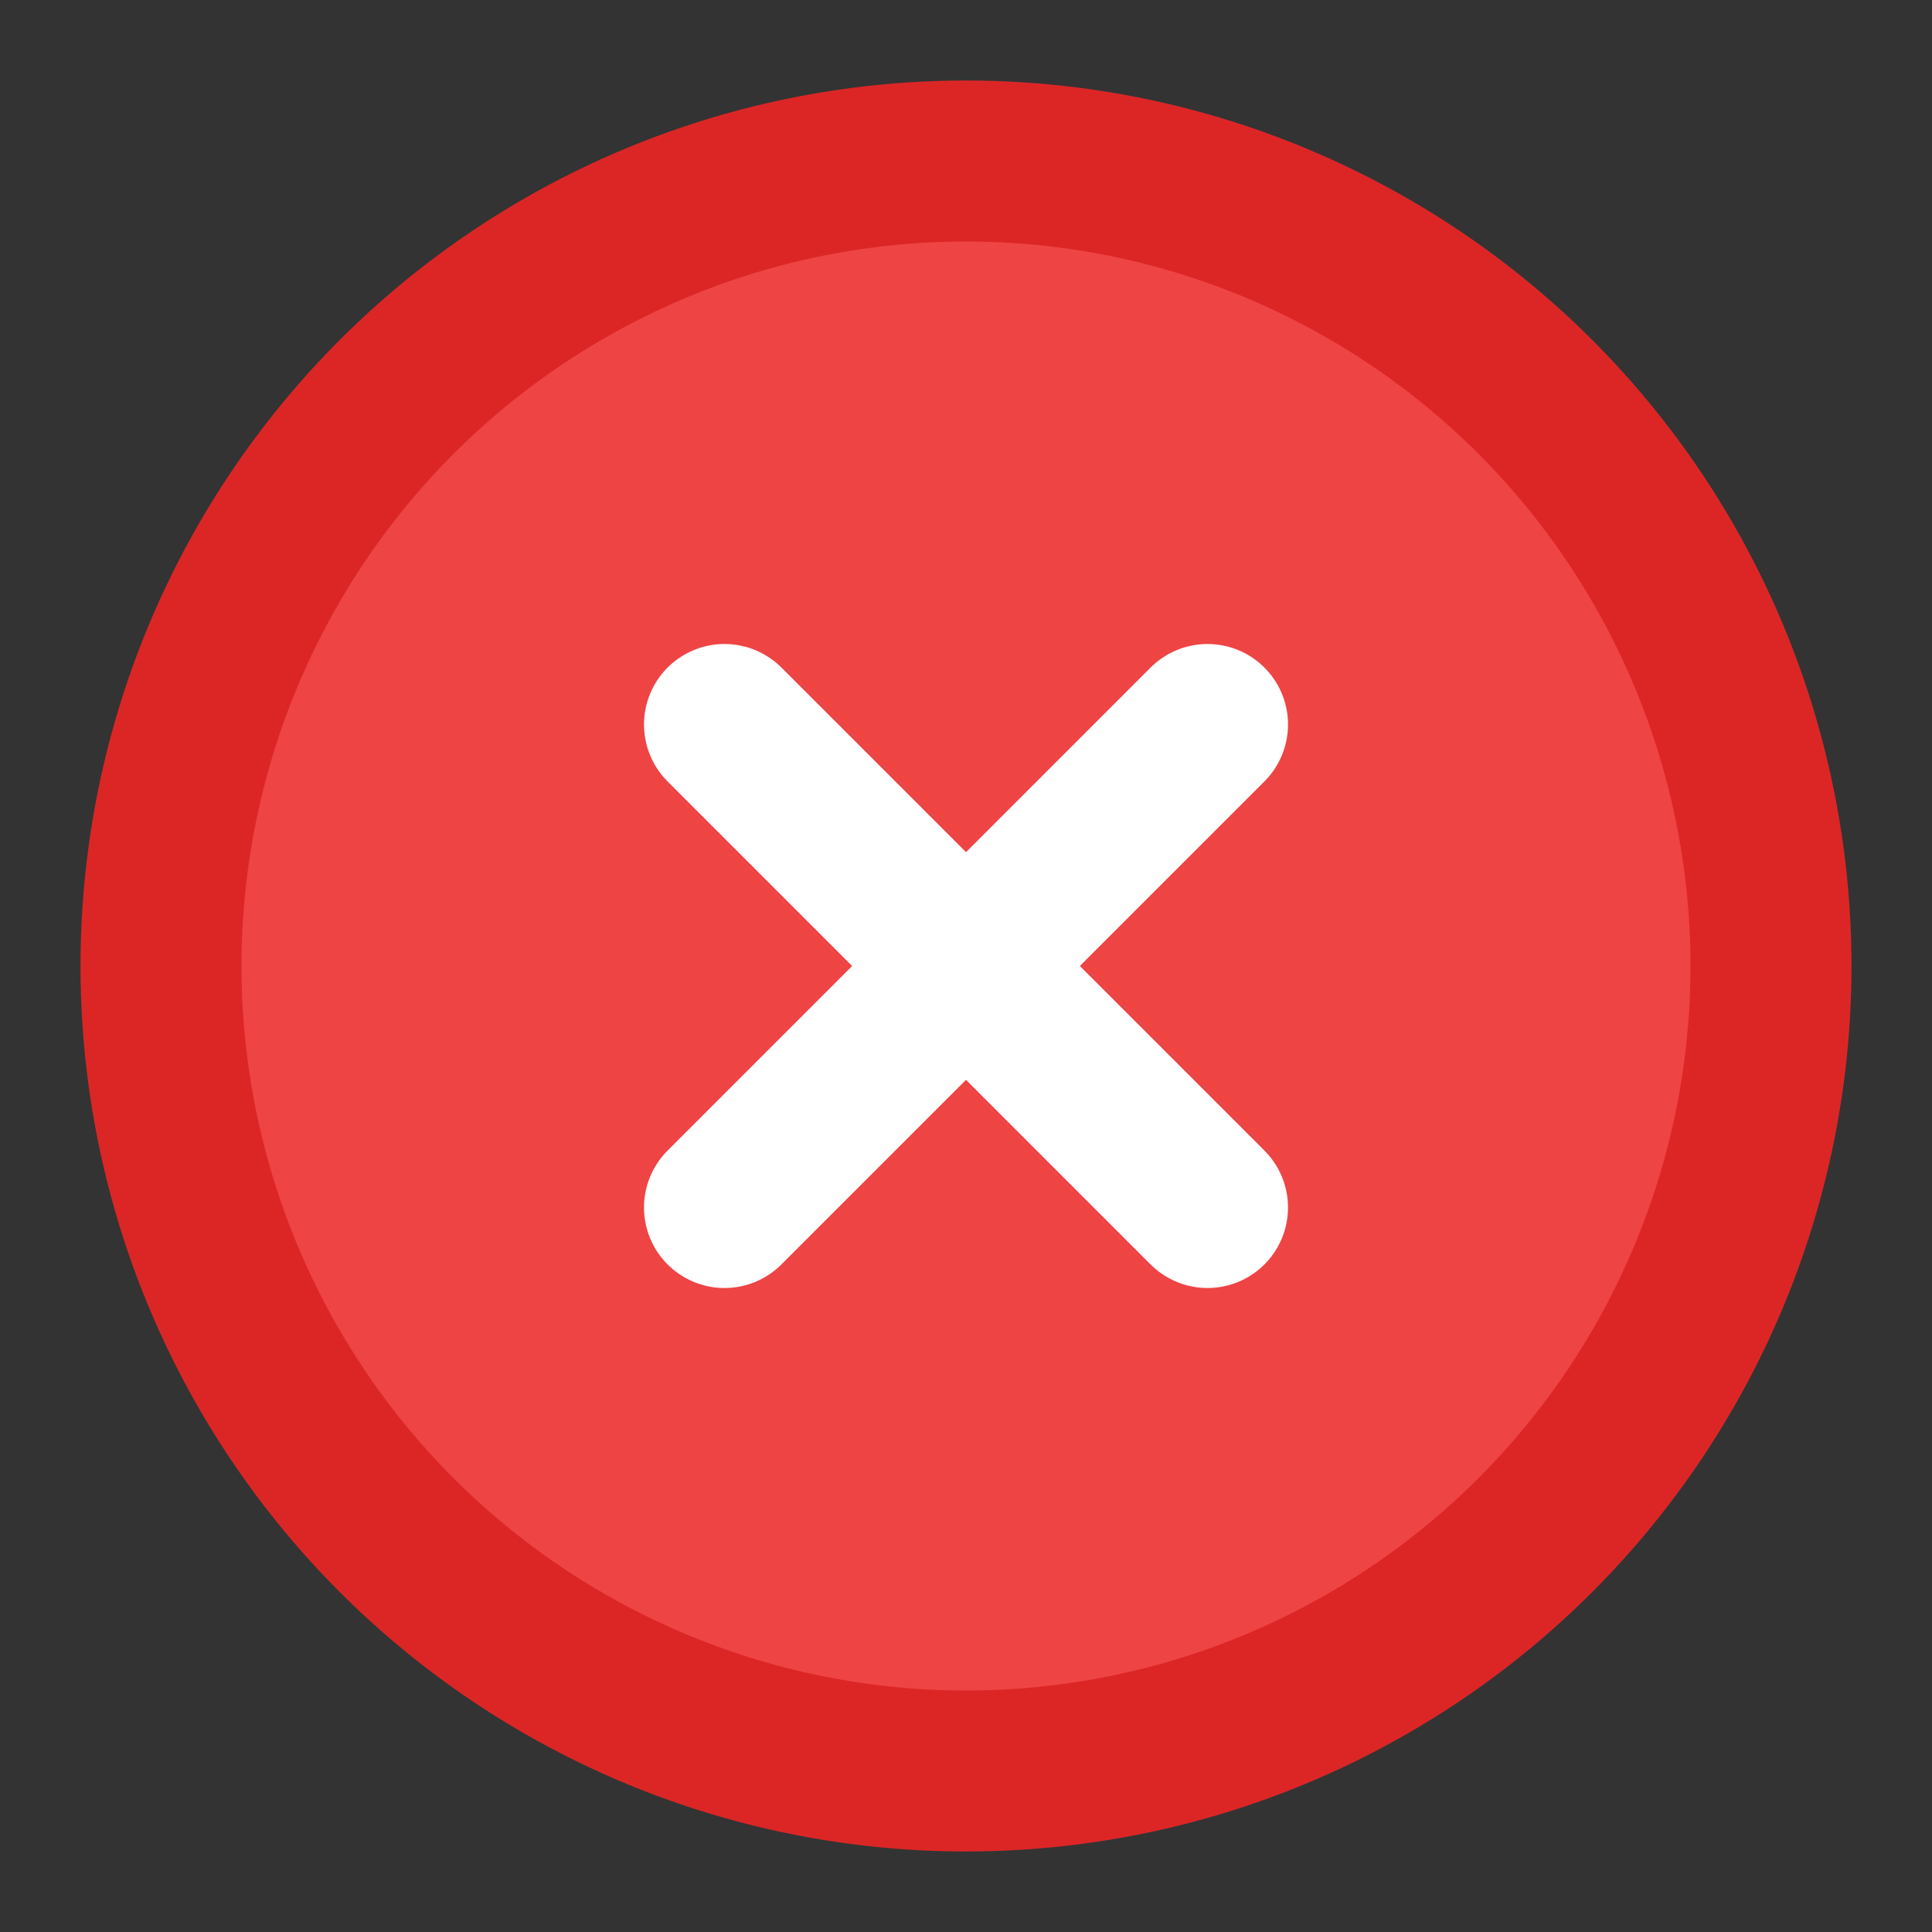<svg width="24" height="24" viewBox="0 0 24 24" fill="none" xmlns="http://www.w3.org/2000/svg">
  <rect x="0" y="0" width="24" height="24" fill="#333333" stroke="none"/>
  <circle cx="12" cy="12" r="10" fill="#ef4444" stroke="#dc2626" stroke-width="2"/>
  <path d="m15 9-6 6" stroke="white" stroke-width="2" stroke-linecap="round" stroke-linejoin="round"/>
  <path d="m9 9 6 6" stroke="white" stroke-width="2" stroke-linecap="round" stroke-linejoin="round"/>
</svg>